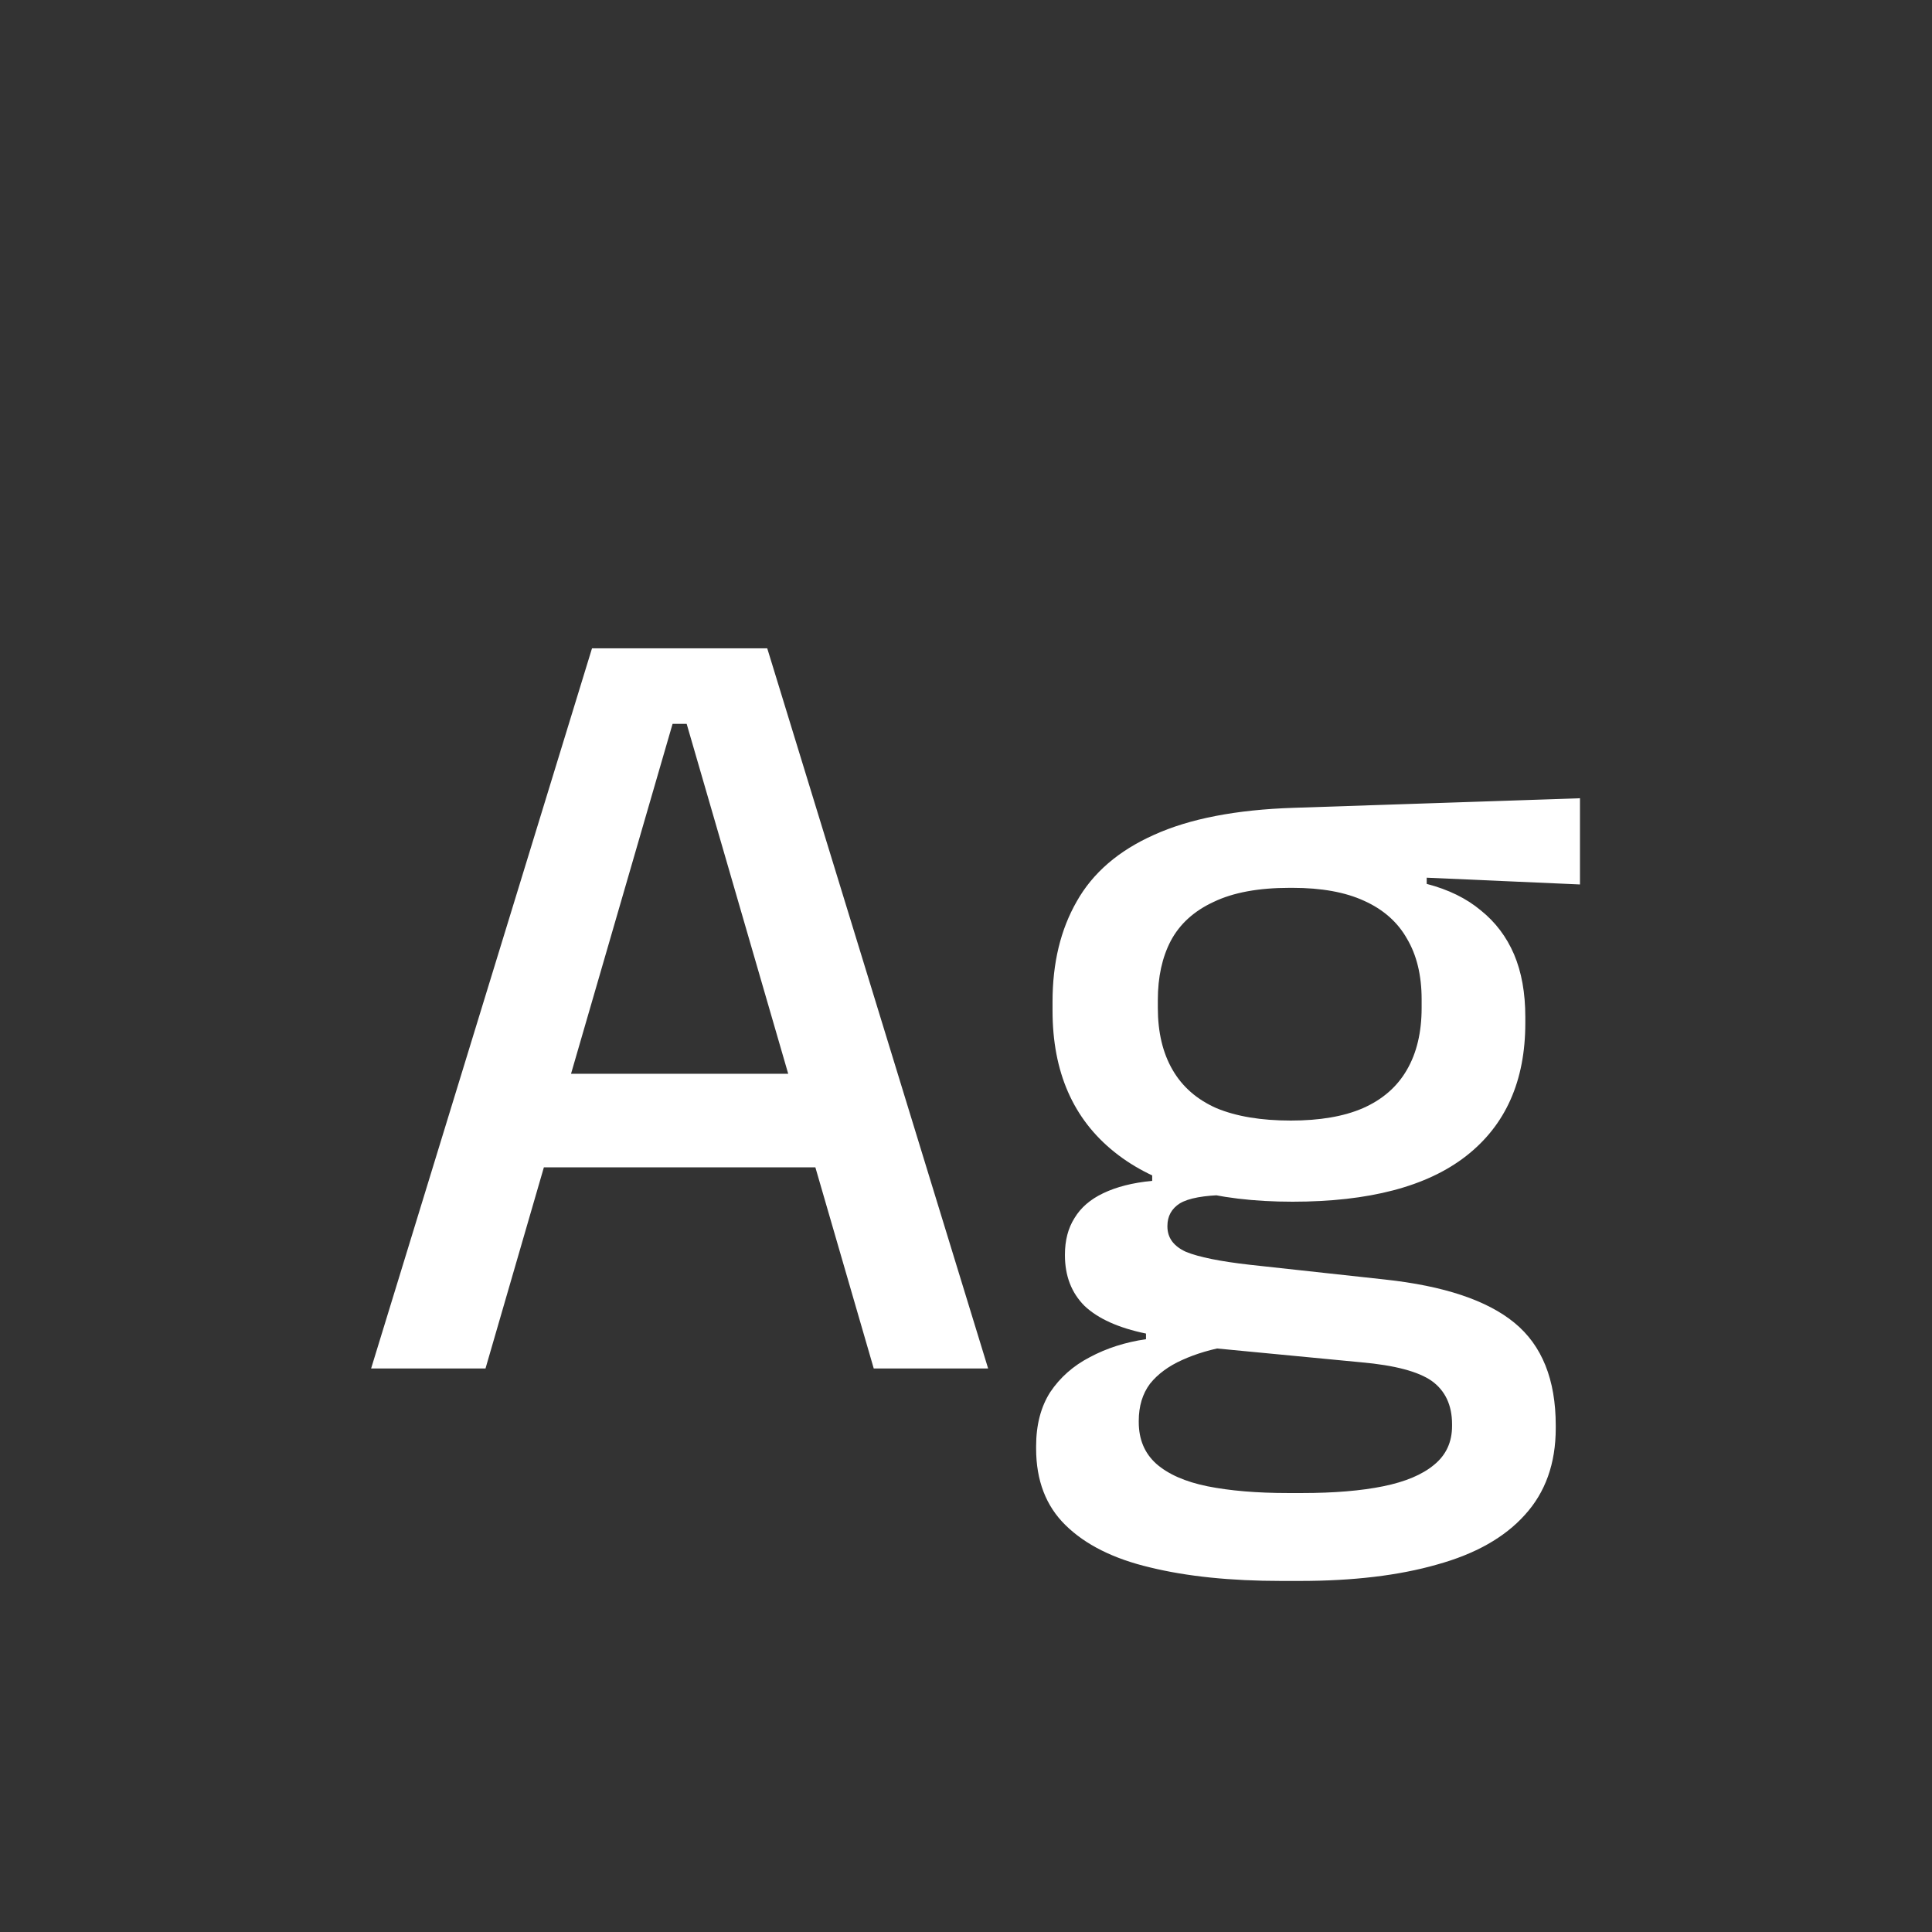 <svg width="24" height="24" viewBox="0 0 24 24" fill="none" xmlns="http://www.w3.org/2000/svg">
<rect x="0" y="0" width="24" height="24" fill="#333333" stroke="none"/>
<path d="M4.61 17L7.354 8.054H9.531L12.275 17H10.854L8.53 8.992H8.355L6.031 17H4.61ZM6.402 14.501V13.339H10.469V14.501H6.402ZM16.056 14.928C15.095 14.928 14.358 14.723 13.845 14.312C13.331 13.901 13.075 13.316 13.075 12.555V12.443C13.075 11.962 13.175 11.547 13.376 11.197C13.576 10.842 13.896 10.567 14.335 10.371C14.778 10.17 15.357 10.058 16.07 10.035L19.627 9.916V10.987L17.723 10.903V10.98C17.993 11.05 18.217 11.16 18.395 11.309C18.576 11.454 18.714 11.636 18.808 11.855C18.901 12.074 18.948 12.333 18.948 12.632V12.709C18.948 13.428 18.703 13.978 18.212 14.361C17.727 14.739 17.009 14.928 16.056 14.928ZM16 18.547H16.175C16.572 18.547 16.908 18.519 17.183 18.463C17.459 18.407 17.669 18.318 17.814 18.197C17.963 18.076 18.038 17.915 18.038 17.714V17.693C18.038 17.455 17.953 17.275 17.785 17.154C17.617 17.037 17.326 16.96 16.91 16.923L14.937 16.734L15.28 16.72C15.056 16.757 14.857 16.816 14.684 16.895C14.517 16.97 14.383 17.068 14.286 17.189C14.192 17.315 14.146 17.469 14.146 17.651V17.665C14.146 17.88 14.218 18.052 14.363 18.183C14.512 18.314 14.724 18.407 14.999 18.463C15.28 18.519 15.613 18.547 16 18.547ZM15.916 19.639C15.287 19.639 14.743 19.583 14.286 19.471C13.833 19.364 13.483 19.189 13.236 18.946C12.993 18.708 12.871 18.391 12.871 17.994V17.966C12.871 17.7 12.93 17.476 13.046 17.294C13.168 17.112 13.331 16.967 13.537 16.86C13.746 16.748 13.98 16.673 14.236 16.636V16.566C13.896 16.496 13.642 16.382 13.473 16.223C13.31 16.06 13.229 15.85 13.229 15.593V15.586C13.229 15.409 13.268 15.257 13.348 15.131C13.427 15 13.546 14.898 13.704 14.823C13.868 14.744 14.071 14.692 14.313 14.669V14.515L15.755 14.865L15.23 14.844C14.955 14.849 14.764 14.884 14.656 14.949C14.554 15.014 14.502 15.108 14.502 15.229V15.236C14.502 15.376 14.579 15.481 14.733 15.551C14.892 15.616 15.158 15.67 15.531 15.712L17.198 15.894C17.935 15.973 18.474 16.153 18.814 16.433C19.155 16.713 19.326 17.138 19.326 17.707V17.742C19.326 18.181 19.197 18.54 18.941 18.82C18.689 19.1 18.325 19.305 17.849 19.436C17.377 19.571 16.81 19.639 16.148 19.639H15.916ZM16.035 13.92C16.395 13.92 16.694 13.869 16.931 13.766C17.174 13.659 17.356 13.5 17.477 13.29C17.599 13.08 17.66 12.823 17.66 12.52V12.415C17.66 12.116 17.599 11.864 17.477 11.659C17.361 11.454 17.183 11.297 16.945 11.19C16.712 11.083 16.416 11.029 16.056 11.029H16.021C15.634 11.029 15.319 11.087 15.076 11.204C14.834 11.316 14.656 11.477 14.544 11.687C14.437 11.892 14.383 12.137 14.383 12.422V12.52C14.383 12.823 14.444 13.08 14.566 13.29C14.687 13.5 14.869 13.659 15.111 13.766C15.359 13.869 15.667 13.92 16.035 13.92Z" fill="white"/>
</svg>
